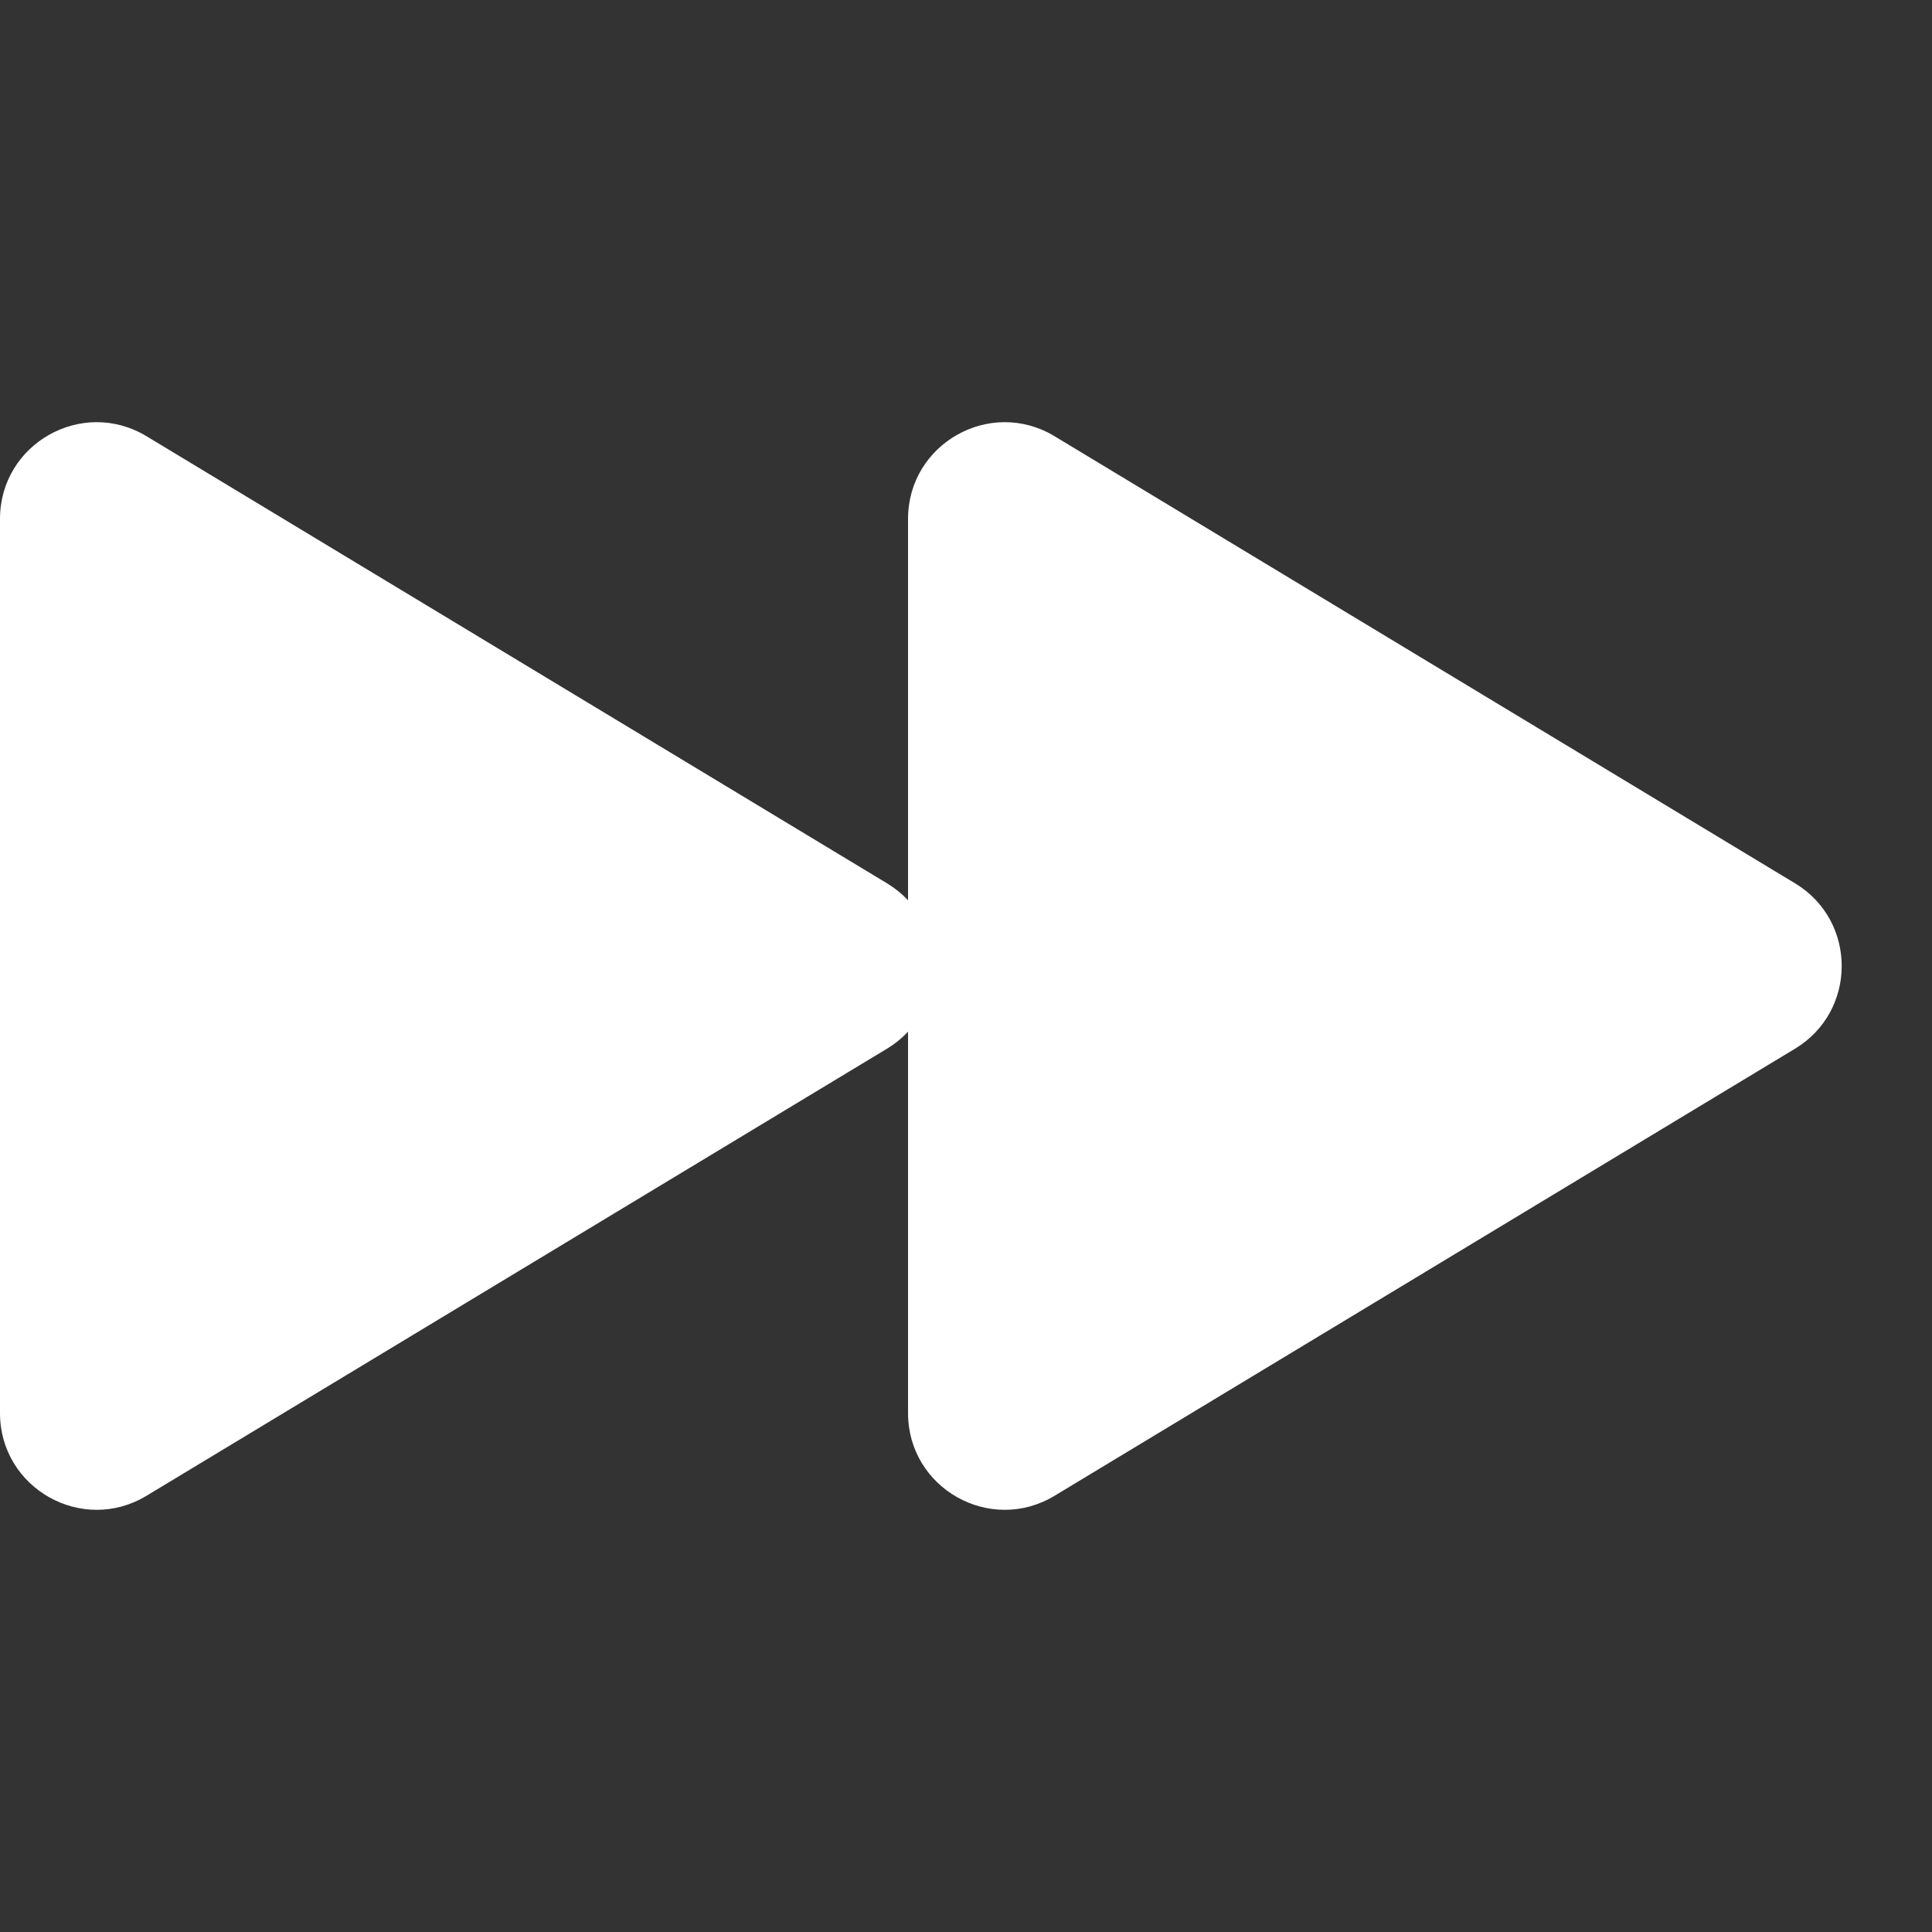<svg width="100" height="100" viewBox="0 0 100 100" fill="none" xmlns="http://www.w3.org/2000/svg">
<rect x="0" y="0" width="100" height="100" fill="#333333" stroke="none"/>
<path d="M92.911 54.28C96.132 52.336 96.132 47.664 92.911 45.72L54.584 22.579C51.252 20.567 47 22.967 47 26.86V73.141C47 77.033 51.252 79.433 54.584 77.421L92.911 54.28Z" fill="white"/>
<path d="M45.911 54.28C49.132 52.336 49.132 47.664 45.911 45.72L7.584 22.579C4.252 20.567 1.90735e-06 22.967 1.90735e-06 26.86V73.141C1.90735e-06 77.033 4.252 79.433 7.584 77.421L45.911 54.28Z" fill="white"/>
</svg>
